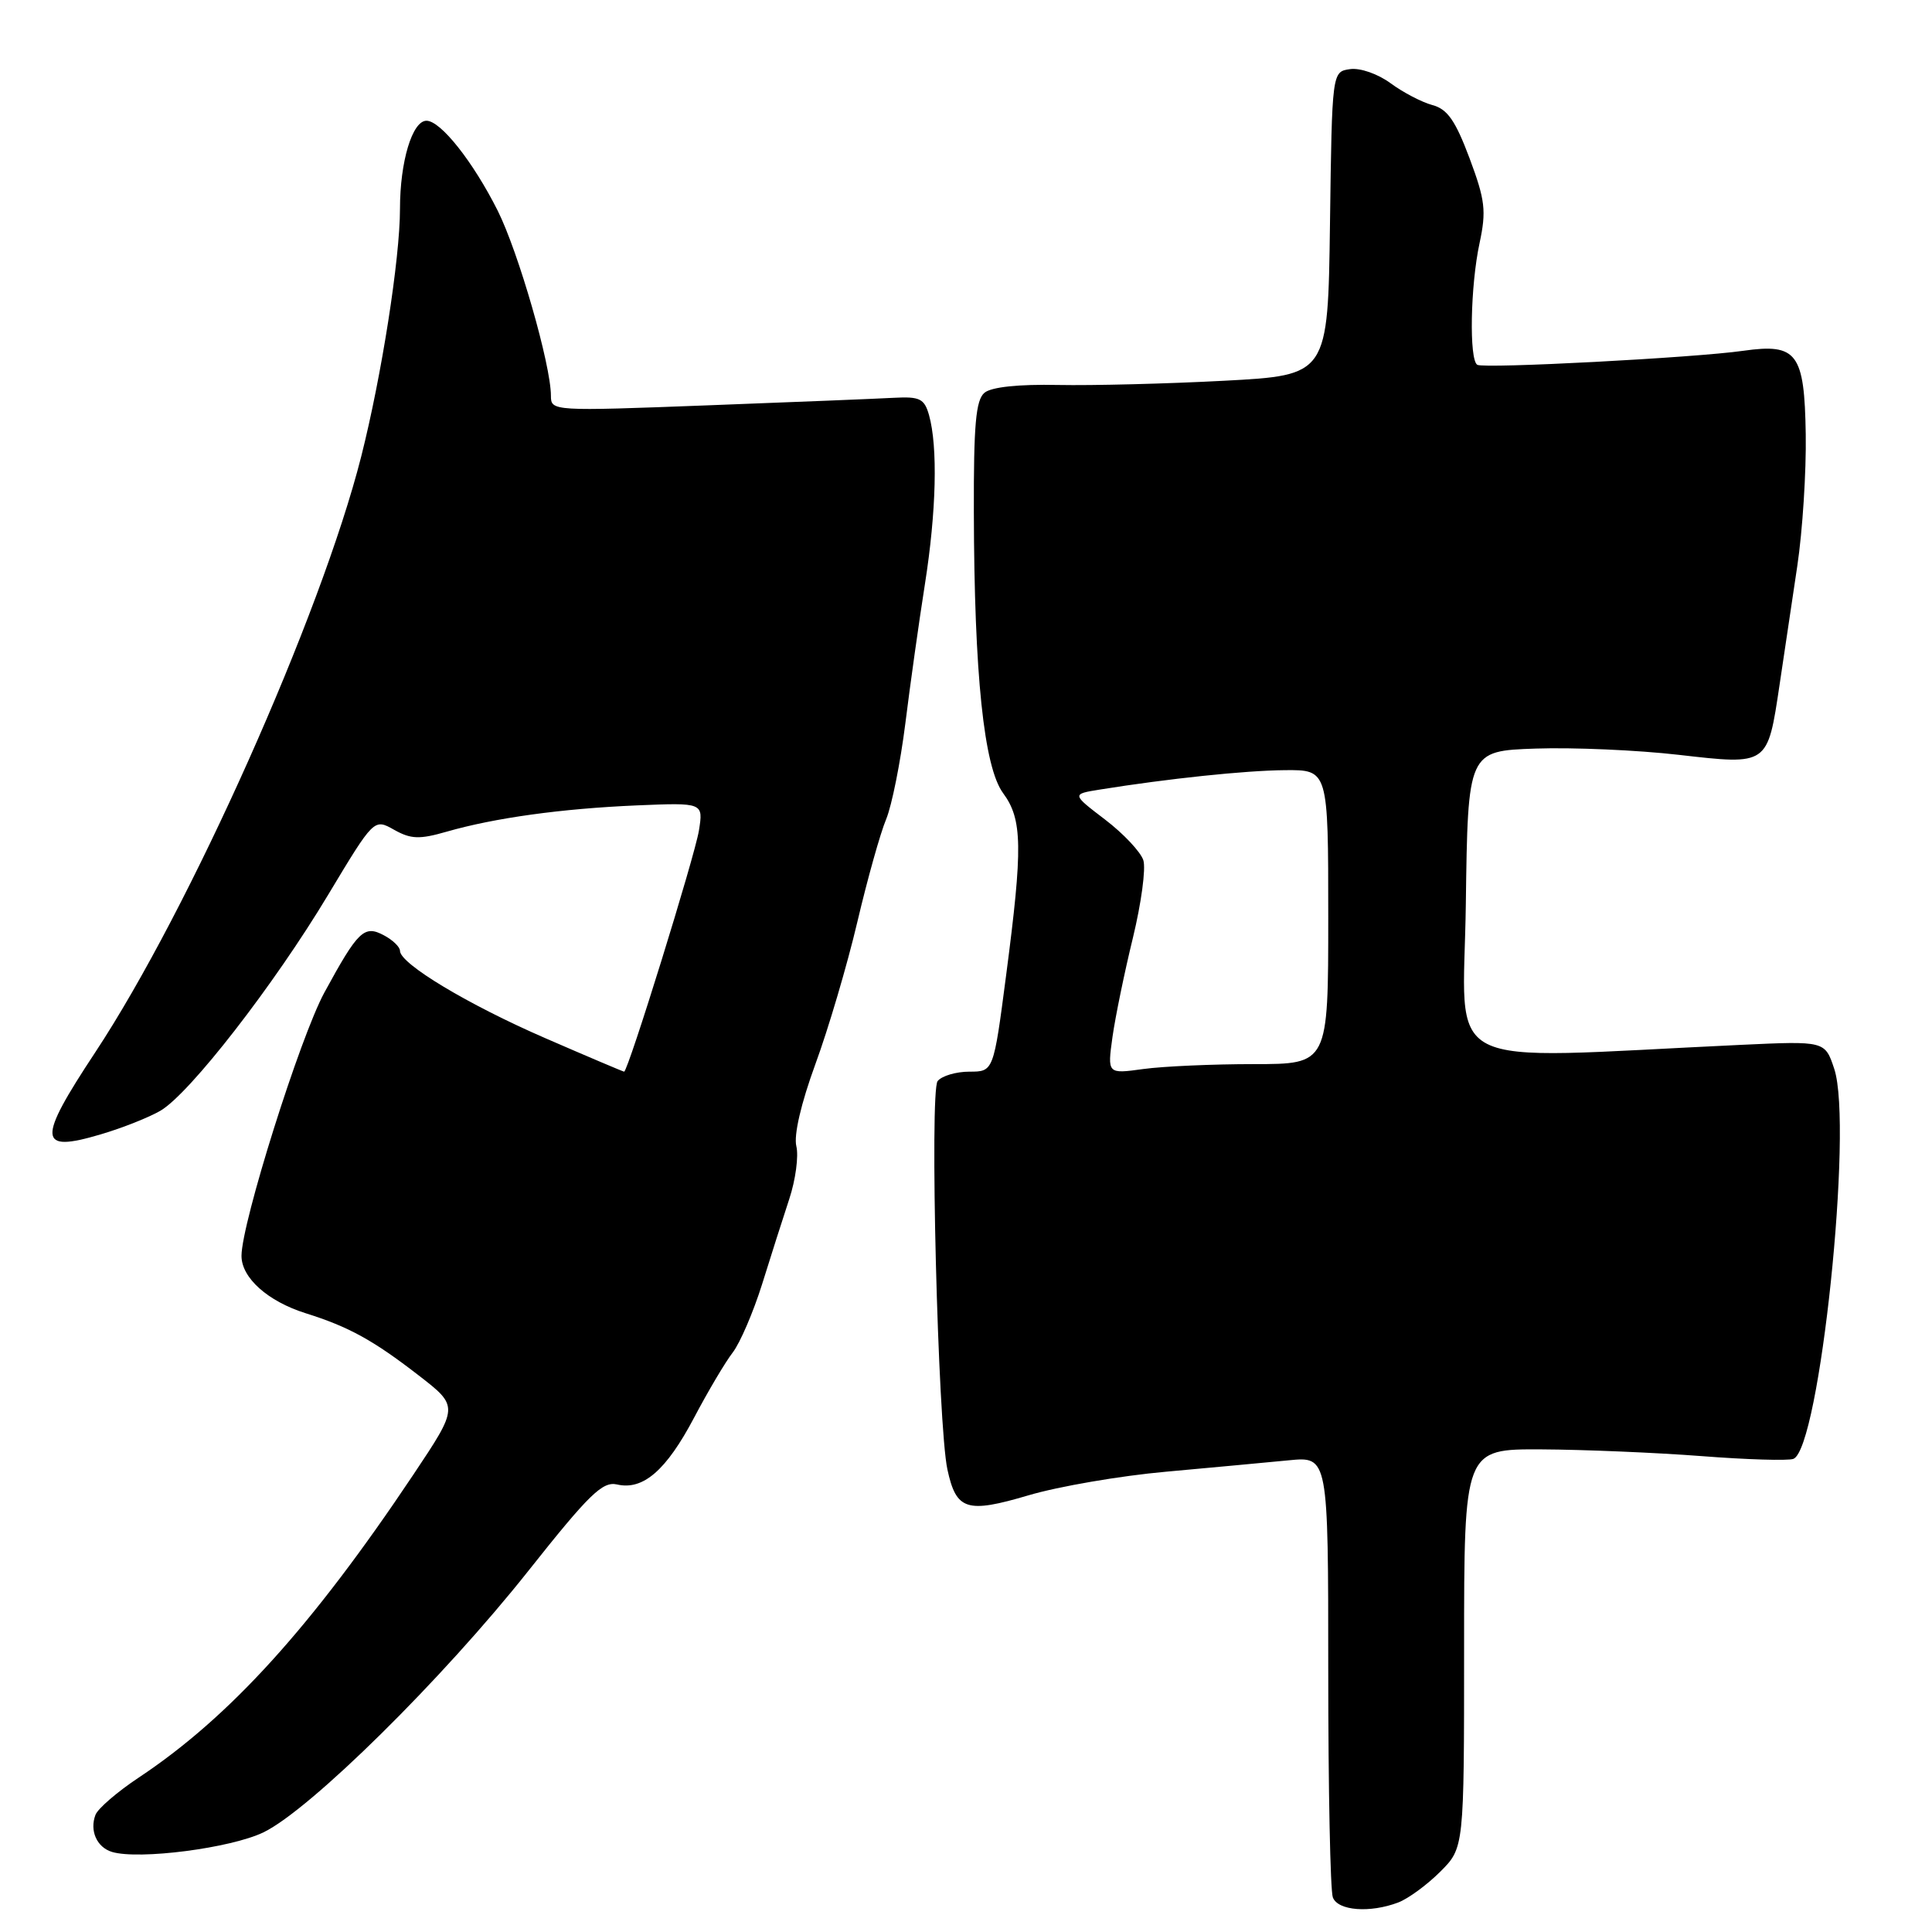 <?xml version="1.0" encoding="UTF-8" standalone="no"?>
<!DOCTYPE svg PUBLIC "-//W3C//DTD SVG 1.1//EN" "http://www.w3.org/Graphics/SVG/1.1/DTD/svg11.dtd" >
<svg xmlns="http://www.w3.org/2000/svg" xmlns:xlink="http://www.w3.org/1999/xlink" version="1.1" viewBox="0 0 256 256">
 <g >
 <path fill="currentColor"
d=" M 185.27 252.09 C 186.59 251.59 189.10 249.75 190.84 248.01 C 194.00 244.85 194.00 244.85 194.00 218.42 C 194.00 192.00 194.00 192.00 204.25 192.05 C 209.89 192.08 219.43 192.48 225.44 192.94 C 231.46 193.41 236.95 193.57 237.63 193.31 C 241.11 191.98 245.58 149.32 243.05 141.64 C 241.82 137.93 241.82 137.93 230.66 138.45 C 189.89 140.35 193.93 142.42 194.23 119.80 C 194.50 99.50 194.50 99.50 203.50 99.19 C 208.45 99.02 216.98 99.39 222.45 100.02 C 234.32 101.38 234.20 101.46 235.80 90.75 C 236.39 86.76 237.45 79.67 238.15 75.00 C 238.85 70.33 239.35 62.46 239.27 57.53 C 239.10 46.78 238.12 45.47 231.00 46.48 C 224.51 47.41 196.64 48.87 195.75 48.34 C 194.65 47.67 194.83 37.87 196.05 32.21 C 196.96 27.94 196.80 26.53 194.72 20.96 C 192.84 15.96 191.79 14.45 189.79 13.92 C 188.39 13.54 185.90 12.24 184.26 11.03 C 182.57 9.79 180.23 8.97 178.89 9.16 C 176.50 9.50 176.50 9.50 176.23 29.61 C 175.96 49.72 175.96 49.72 162.23 50.45 C 154.68 50.85 144.77 51.10 140.20 51.01 C 134.96 50.90 131.37 51.28 130.45 52.04 C 129.30 53.00 129.01 56.27 129.04 67.87 C 129.09 89.38 130.37 101.65 132.92 105.10 C 135.48 108.57 135.54 112.26 133.32 129.20 C 131.65 142.00 131.65 142.00 128.45 142.00 C 126.69 142.00 124.79 142.56 124.24 143.25 C 123.16 144.60 124.27 188.89 125.54 194.73 C 126.71 200.12 128.09 200.56 136.27 198.14 C 140.25 196.96 148.45 195.55 154.50 195.01 C 160.55 194.46 167.86 193.78 170.75 193.50 C 176.00 192.98 176.00 192.98 176.00 221.41 C 176.00 237.04 176.27 250.55 176.61 251.42 C 177.29 253.19 181.52 253.51 185.27 252.09 Z  M 34.92 242.79 C 41.09 239.81 58.66 222.46 70.00 208.16 C 78.07 197.98 79.84 196.26 81.76 196.70 C 85.21 197.50 88.28 194.84 91.97 187.85 C 93.81 184.36 96.12 180.46 97.10 179.20 C 98.07 177.93 99.81 173.88 100.97 170.20 C 102.12 166.51 103.74 161.42 104.58 158.88 C 105.42 156.34 105.84 153.19 105.52 151.88 C 105.16 150.42 106.14 146.21 108.04 141.01 C 109.76 136.33 112.26 127.86 113.60 122.17 C 114.94 116.48 116.66 110.35 117.42 108.55 C 118.17 106.74 119.31 101.04 119.96 95.88 C 120.60 90.72 121.77 82.39 122.56 77.38 C 124.07 67.79 124.28 59.20 123.10 55.00 C 122.48 52.82 121.88 52.53 118.45 52.71 C 116.28 52.83 105.16 53.28 93.75 53.71 C 73.21 54.49 73.00 54.48 73.00 52.44 C 73.00 48.36 68.69 33.38 65.94 27.90 C 62.67 21.40 58.39 16.00 56.51 16.00 C 54.63 16.00 53.00 21.42 53.00 27.66 C 53.00 34.28 50.56 49.84 47.86 60.50 C 42.53 81.51 25.12 120.51 12.62 139.44 C 4.89 151.14 5.00 152.78 13.31 150.32 C 16.17 149.48 19.75 148.06 21.27 147.17 C 25.14 144.90 36.29 130.55 43.49 118.55 C 49.56 108.45 49.56 108.45 52.22 109.95 C 54.45 111.20 55.58 111.24 59.19 110.20 C 65.57 108.37 74.38 107.15 84.35 106.72 C 93.20 106.35 93.20 106.35 92.61 110.06 C 92.06 113.46 83.21 142.00 82.70 142.00 C 82.58 142.00 77.88 140.01 72.27 137.57 C 62.02 133.12 53.00 127.70 53.00 125.99 C 53.00 125.48 52.05 124.56 50.88 123.94 C 48.26 122.53 47.45 123.31 42.99 131.50 C 39.76 137.44 32.00 162.08 32.00 166.41 C 32.00 169.32 35.48 172.43 40.50 174.01 C 46.23 175.81 49.44 177.58 55.48 182.25 C 60.80 186.37 60.80 186.37 54.75 195.43 C 41.31 215.54 30.44 227.53 18.38 235.54 C 15.55 237.42 12.97 239.64 12.65 240.48 C 11.85 242.57 12.83 244.78 14.84 245.39 C 18.41 246.46 30.59 244.89 34.92 242.79 Z  M 147.41 137.40 C 147.79 134.71 149.01 128.79 150.12 124.25 C 151.22 119.71 151.85 115.09 151.50 113.99 C 151.15 112.89 148.87 110.46 146.43 108.60 C 142.00 105.22 142.00 105.22 145.75 104.62 C 154.78 103.17 164.93 102.10 170.25 102.05 C 176.00 102.00 176.00 102.00 176.00 121.50 C 176.00 141.00 176.00 141.00 166.14 141.00 C 160.72 141.00 154.13 141.29 151.50 141.65 C 146.73 142.31 146.73 142.31 147.41 137.40 Z "/>
</g>
</svg>